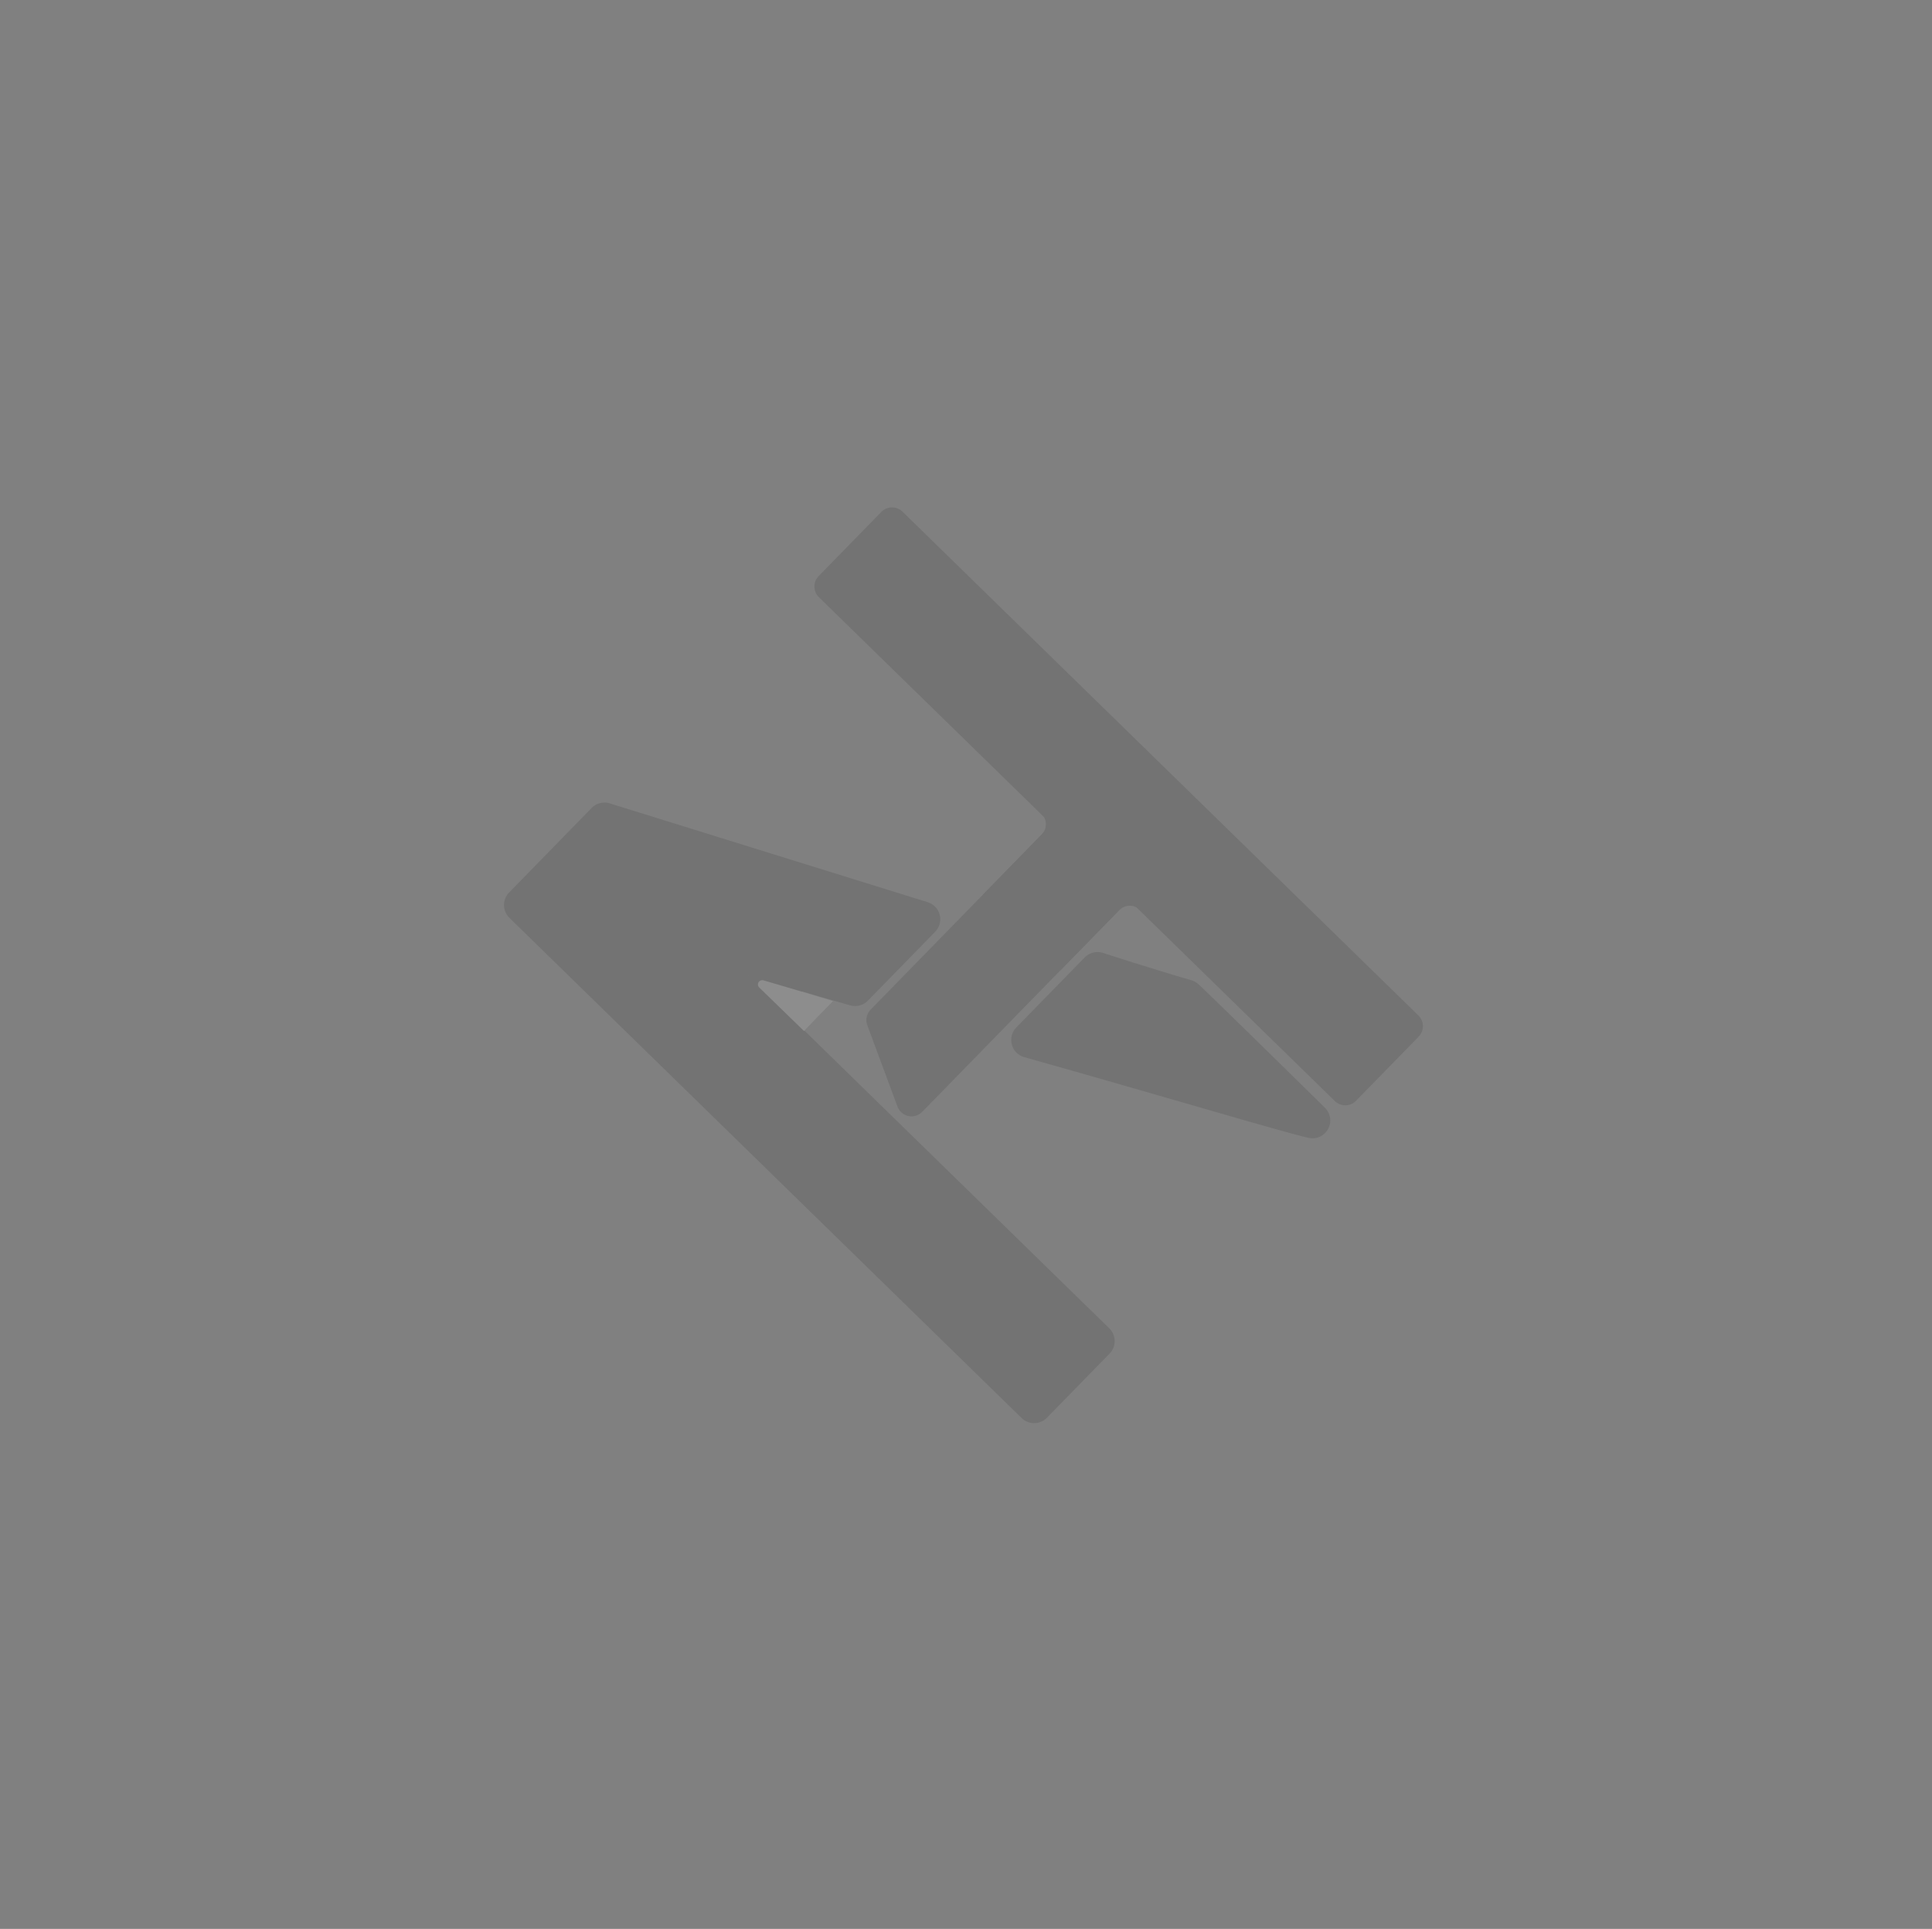 <?xml version="1.0" encoding="UTF-8" standalone="no"?>
<svg
   xmlns:dc="http://purl.org/dc/elements/1.1/"
   xmlns:cc="http://creativecommons.org/ns#"
   xmlns:rdf="http://www.w3.org/1999/02/22-rdf-syntax-ns#"
   xmlns:svg="http://www.w3.org/2000/svg"
   xmlns="http://www.w3.org/2000/svg"
   xmlns:sodipodi="http://sodipodi.sourceforge.net/DTD/sodipodi-0.dtd"
   xmlns:inkscape="http://www.inkscape.org/namespaces/inkscape"
   width="381.686mm"
   height="381.05mm"
   viewBox="0 0 381.686 381.05"
   version="1.1"
   id="svg929"
   inkscape:version="1.0 (4035a4fb49, 2020-05-01)"
   sodipodi:docname="nh_diag.svg">
  <rect x="0" y="0" width="381.686" height="381.05" fill="#808080" stroke="none"/>
  <defs
     id="defs923" />
  <sodipodi:namedview
     id="base"
     pagecolor="#ffffff"
     bordercolor="#666666"
     borderopacity="1.0"
     inkscape:pageopacity="0.0"
     inkscape:pageshadow="2"
     inkscape:zoom="0.35"
     inkscape:cx="1038.2951"
     inkscape:cy="750.43696"
     inkscape:document-units="mm"
     inkscape:current-layer="layer1"
     inkscape:document-rotation="0"
     showgrid="false"
     inkscape:window-width="2048"
     inkscape:window-height="1089"
     inkscape:window-x="-8"
     inkscape:window-y="-8"
     inkscape:window-maximized="1"
     fit-margin-top="100"
     fit-margin-bottom="100"
     fit-margin-left="100"
     fit-margin-right="100" />
  <g
     inkscape:label="Layer 1"
     inkscape:groupmode="layer"
     id="layer1"
     transform="translate(168.882,50.386)">
    <g
       id="g2114"
       transform="rotate(-45.681,114.083,152.188)"
       style="opacity:0.673">
      <g
         style="opacity:0.15"
         transform="matrix(0.282,0,0,0.282,-536.954,-233.31)"
         id="g4932-9">
        <g
           id="g4911-5"
           transform="translate(0,4)">
          <path
             sodipodi:nodetypes="ccccccccc"
             style="opacity:1;fill:#000000;fill-opacity:1;stroke:#000000;stroke-width:20.923;stroke-linecap:round;stroke-linejoin:round;stroke-miterlimit:4;stroke-dasharray:none;stroke-opacity:1"
             d="m 2233.506,845.983 v 238.246 h -191.854 l -26,54.936 h 217.854 v 212.031 h 62.857 V 845.983 Z"
             id="rect4140-2-8"
             inkscape:connector-curvature="0" />
          <path
             sodipodi:nodetypes="ccccccccccc"
             inkscape:connector-curvature="0"
             id="rect4140-2-9-8-4"
             d="m 2223.519,999.303 v 64.061 c 2e-4,5.778 -4.683,10.462 -10.461,10.463 h -58.74 v 1.65 c -2e-4,5.779 4.684,10.463 10.463,10.463 h 62.857 c 5.778,-9e-4 10.461,-4.685 10.461,-10.463 v -65.713 c -9e-4,-5.777 -4.684,-10.461 -10.461,-10.461 z"
             style="color:#000000;font-style:normal;font-variant:normal;font-weight:normal;font-stretch:normal;font-size:medium;line-height:normal;font-family:sans-serif;text-indent:0;text-align:start;text-decoration:none;text-decoration-line:none;text-decoration-style:solid;text-decoration-color:#000000;letter-spacing:normal;word-spacing:normal;text-transform:none;writing-mode:lr-tb;direction:ltr;baseline-shift:baseline;text-anchor:start;white-space:normal;clip-rule:nonzero;display:inline;overflow:visible;visibility:visible;opacity:1;isolation:auto;mix-blend-mode:normal;color-interpolation:sRGB;color-interpolation-filters:linearRGB;solid-color:#000000;solid-opacity:1;fill:#000000;fill-opacity:1;fill-rule:nonzero;stroke:none;stroke-width:20.923;stroke-linecap:round;stroke-linejoin:round;stroke-miterlimit:4;stroke-dasharray:none;stroke-dashoffset:0;stroke-opacity:1;color-rendering:auto;image-rendering:auto;shape-rendering:auto;text-rendering:auto;enable-background:accumulate" />
          <path
             sodipodi:nodetypes="ccccccccccc"
             inkscape:connector-curvature="0"
             id="rect4140-2-9-8-1-5"
             d="m 2223.552,1224.2 v -64.061 c 2e-4,-5.778 -4.683,-10.462 -10.461,-10.463 h -58.74 v -1.65 c -2e-4,-5.779 4.684,-10.463 10.463,-10.463 h 62.857 c 5.778,9e-4 10.461,4.685 10.461,10.463 v 65.713 c -9e-4,5.777 -4.684,10.46 -10.461,10.461 z"
             style="color:#000000;font-style:normal;font-variant:normal;font-weight:normal;font-stretch:normal;font-size:medium;line-height:normal;font-family:sans-serif;text-indent:0;text-align:start;text-decoration:none;text-decoration-line:none;text-decoration-style:solid;text-decoration-color:#000000;letter-spacing:normal;word-spacing:normal;text-transform:none;writing-mode:lr-tb;direction:ltr;baseline-shift:baseline;text-anchor:start;white-space:normal;clip-rule:nonzero;display:inline;overflow:visible;visibility:visible;opacity:1;isolation:auto;mix-blend-mode:normal;color-interpolation:sRGB;color-interpolation-filters:linearRGB;solid-color:#000000;solid-opacity:1;fill:#000000;fill-opacity:1;fill-rule:nonzero;stroke:none;stroke-width:20.923;stroke-linecap:round;stroke-linejoin:round;stroke-miterlimit:4;stroke-dasharray:none;stroke-dashoffset:0;stroke-opacity:1;color-rendering:auto;image-rendering:auto;shape-rendering:auto;text-rendering:auto;enable-background:accumulate" />
        </g>
        <path
           style="opacity:1;fill:#000000;fill-opacity:1;stroke:#000000;stroke-width:25;stroke-linecap:round;stroke-linejoin:round;stroke-miterlimit:4;stroke-dasharray:none;stroke-opacity:1"
           d="M 1923.363,851.729 V 1353.363 H 1986.22 V 1151.1 948.836 c 0,0 26.481,51.39 58.578,110.649 h 67.5 L 2006.659,852.647 c -0.238,-0.498 -0.178,-0.376 -0.438,-0.919 z m 180.639,320.28 c 46.139,84.528 87.9,164.282 98.334,181.431 0,0 0.387,-105.633 0.01,-123.378 -13.257,-24.704 -29.76,-58.053 -29.76,-58.053 z"
           id="rect4140-5-0-5-7-0"
           inkscape:connector-curvature="0"
           sodipodi:nodetypes="ccccccccccccccc" />
        <g
           id="g4899-3"
           transform="translate(471.048,-461.472)">
          <path
             inkscape:connector-curvature="0"
             id="rect4877-1"
             d="m 1525.38,1461.474 h 22.223 v 34.598 h -22.223 z"
             style="opacity:1;fill:#000000;fill-opacity:1;stroke:none;stroke-width:6;stroke-linecap:butt;stroke-linejoin:miter;stroke-miterlimit:4;stroke-dasharray:none;stroke-dashoffset:0;stroke-opacity:1" />
          <path
             sodipodi:nodetypes="cccccccc"
             inkscape:connector-curvature="0"
             id="rect4140-5-0-5-7-1-5"
             d="m 1530.103,1469.561 c -1.597,0.034 -2.887,1.312 -2.936,2.908 l 0.097,43.821 12.673,-0.083 16.56,-0.01 c -12.169,-23.507 -23.688,-45.055 -23.688,-45.055 -0.532,-0.996 -1.578,-1.609 -2.707,-1.586 z"
             style="color:#000000;font-style:normal;font-variant:normal;font-weight:normal;font-stretch:normal;font-size:medium;line-height:normal;font-family:sans-serif;text-indent:0;text-align:start;text-decoration:none;text-decoration-line:none;text-decoration-style:solid;text-decoration-color:#000000;letter-spacing:normal;word-spacing:normal;text-transform:none;writing-mode:lr-tb;direction:ltr;baseline-shift:baseline;text-anchor:start;white-space:normal;clip-rule:nonzero;display:inline;overflow:visible;visibility:visible;opacity:1;isolation:auto;mix-blend-mode:normal;color-interpolation:sRGB;color-interpolation-filters:linearRGB;solid-color:#000000;solid-opacity:1;fill:#ffffff;fill-opacity:1;fill-rule:nonzero;stroke:none;stroke-width:6;stroke-linecap:round;stroke-linejoin:round;stroke-miterlimit:4;stroke-dasharray:none;stroke-dashoffset:0;stroke-opacity:1;color-rendering:auto;image-rendering:auto;shape-rendering:auto;text-rendering:auto;enable-background:accumulate" />
        </g>
      </g>
    </g>
  </g>
</svg>
